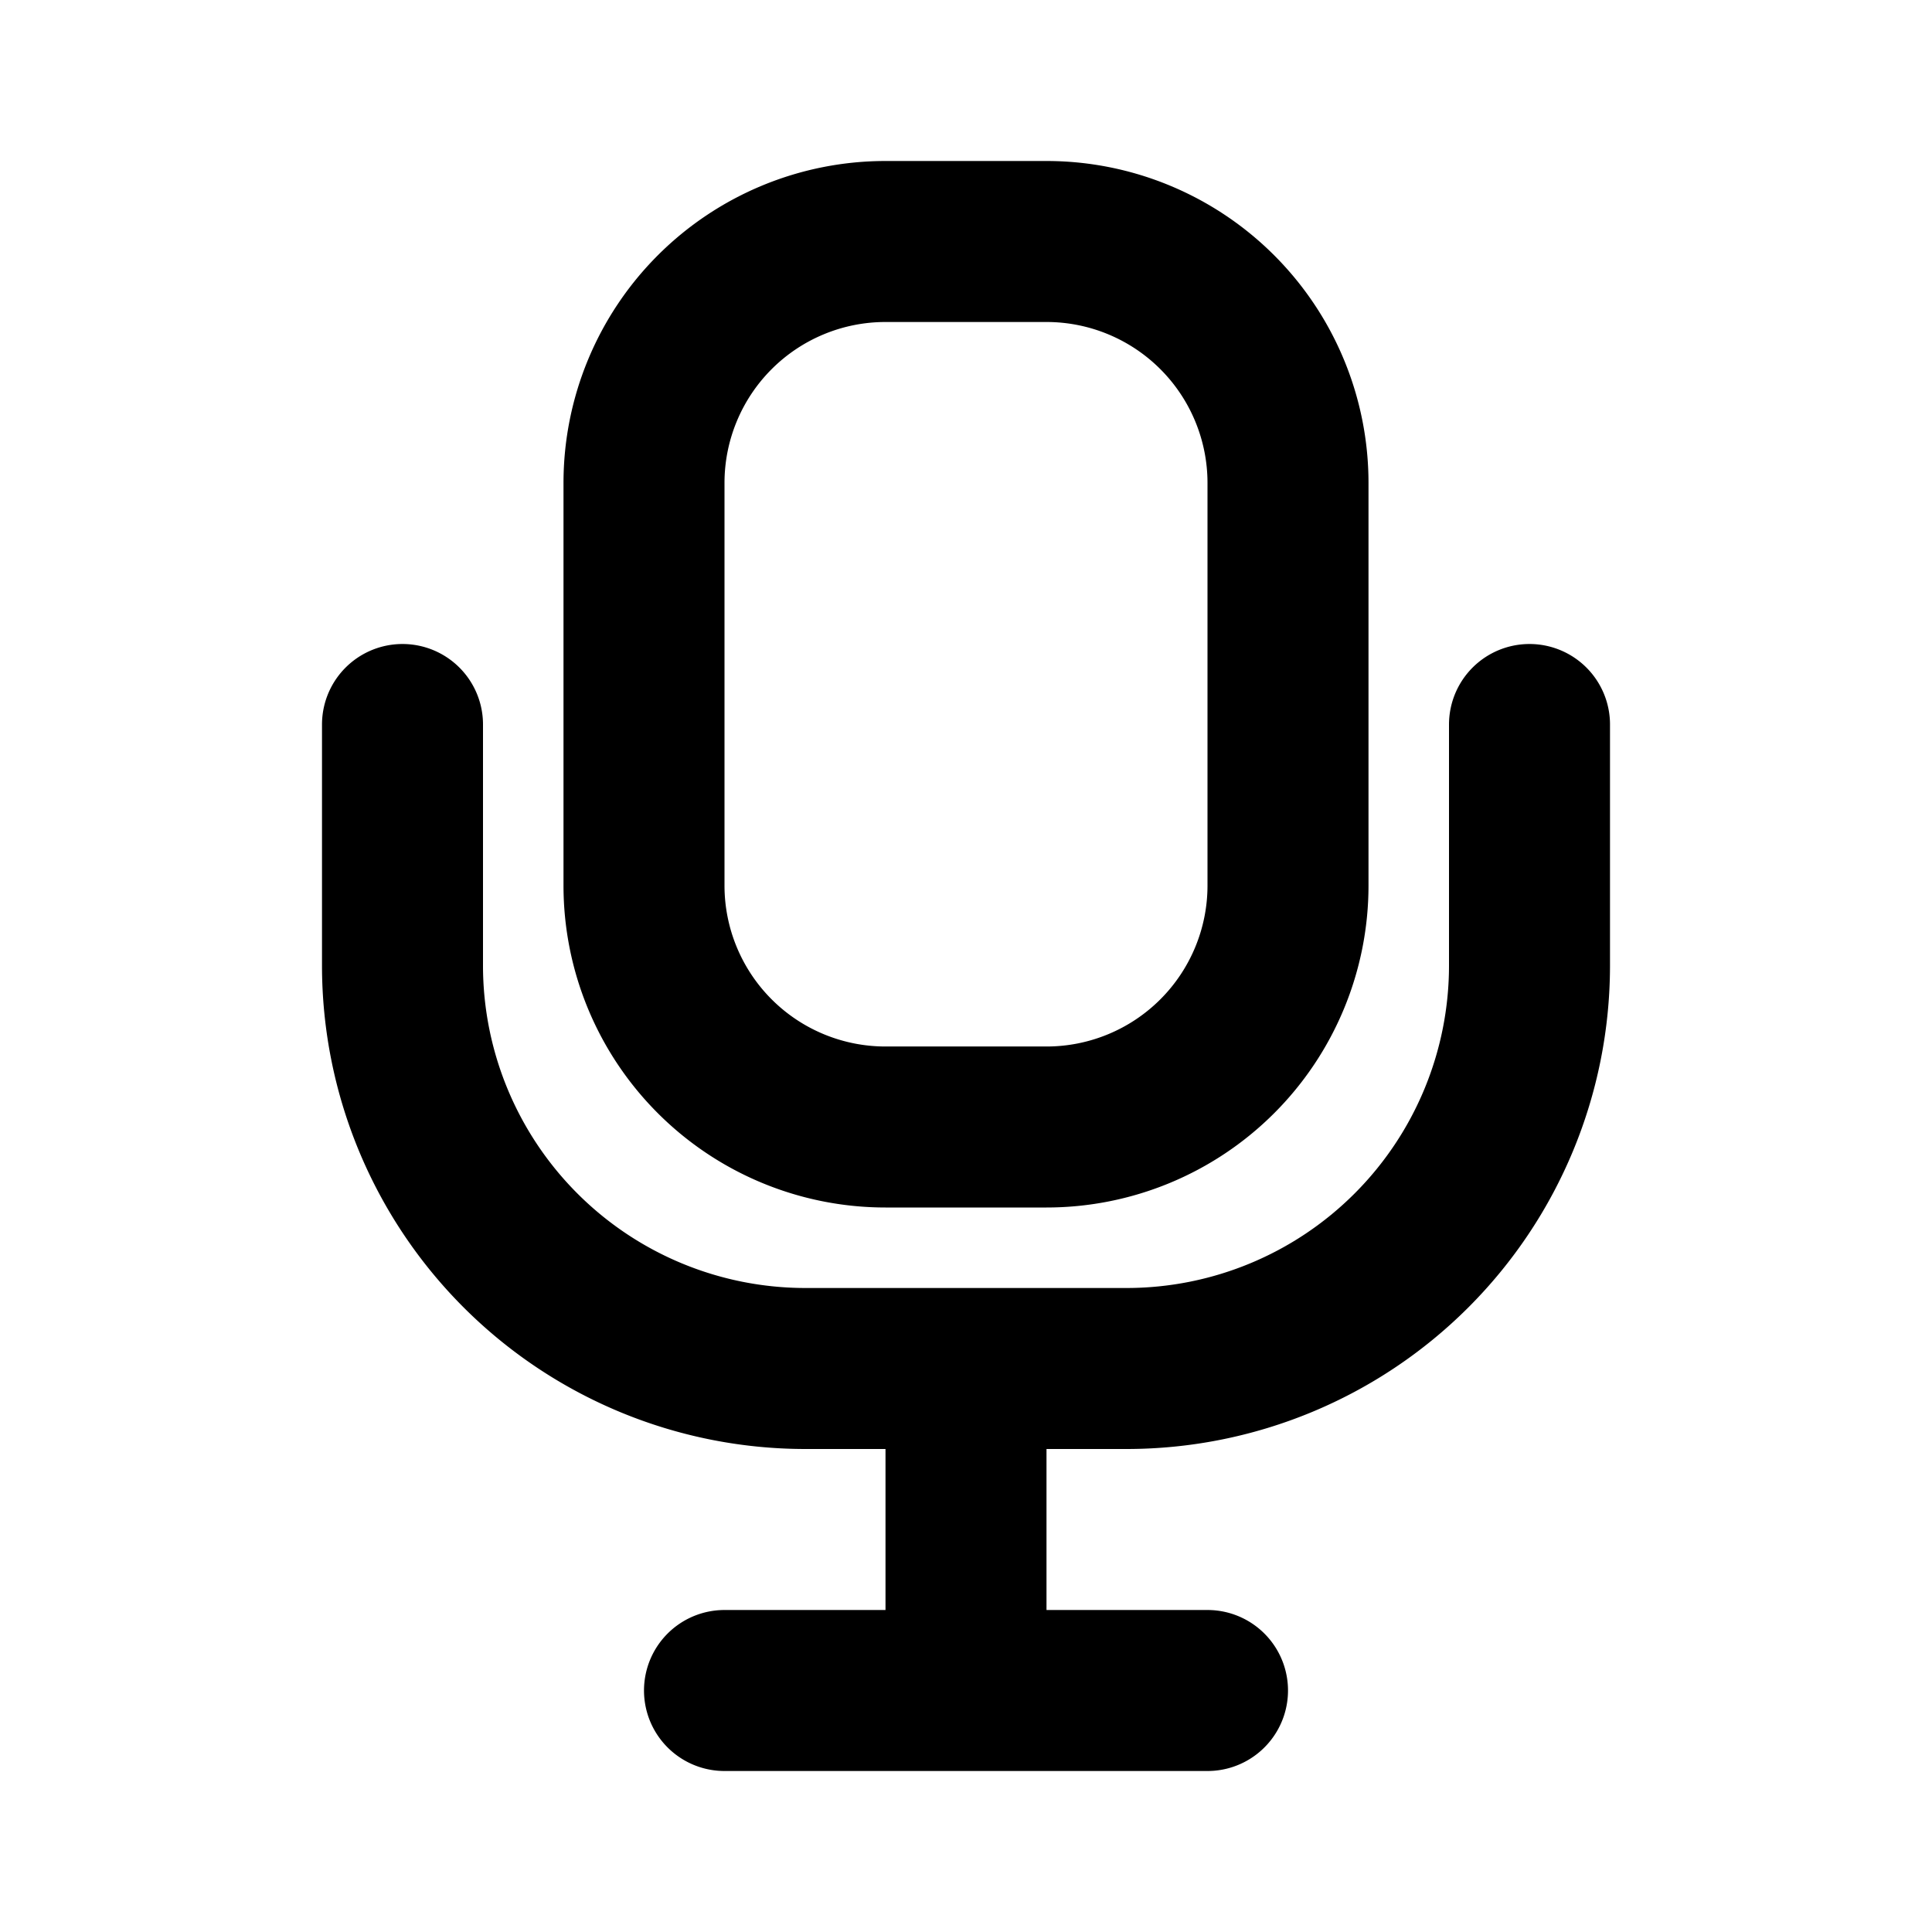 <svg class="w-6 h-6 text-gray-800 dark:text-white" aria-hidden="true" xmlns="http://www.w3.org/2000/svg" width="24" height="24" fill="none" viewBox="0 0 24 24">
  <path stroke="currentColor" stroke-linecap="round" stroke-linejoin="round" stroke-width="2" d="M19 9v3a5.006 5.006 0 0 1-5 5h-4a5.006 5.006 0 0 1-5-5V9m7 9v3m-3 0h6M11 3h2a3 3 0 0 1 3 3v5a3 3 0 0 1-3 3h-2a3 3 0 0 1-3-3V6a3 3 0 0 1 3-3Z"/>
</svg>
